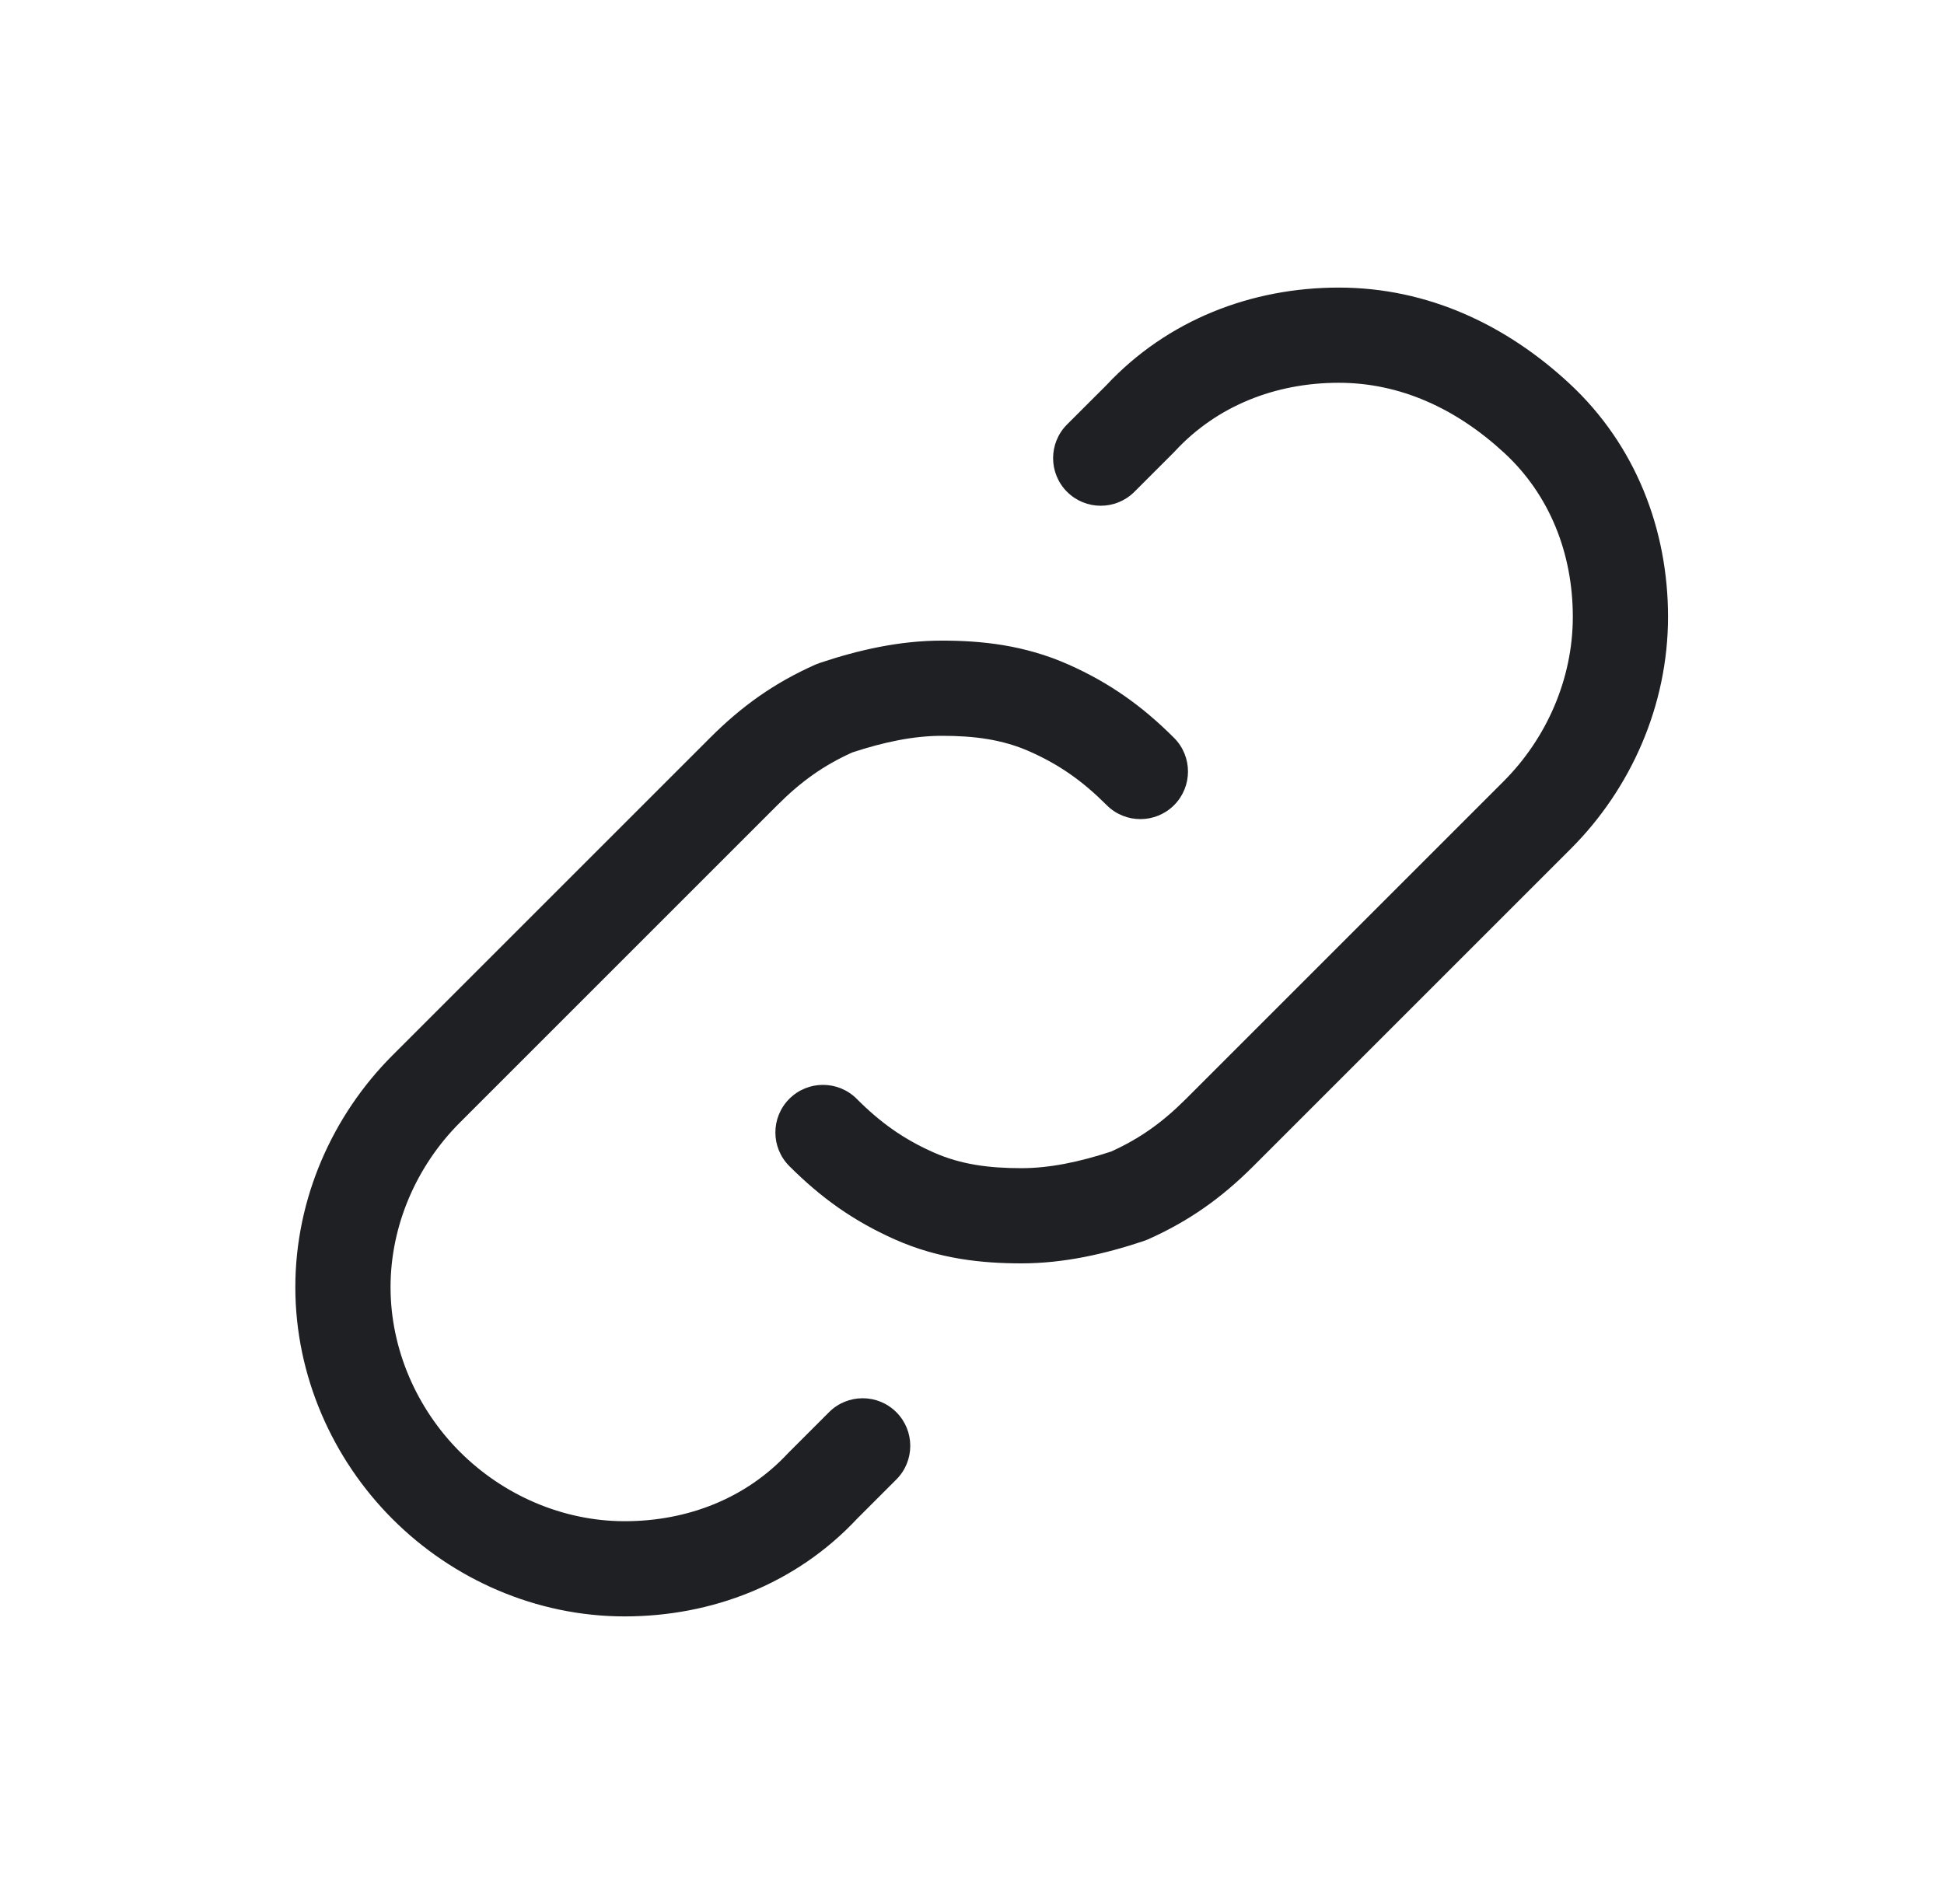 <svg width="49" height="48" viewBox="0 0 49 48" fill="none" xmlns="http://www.w3.org/2000/svg">
<path fill-rule="evenodd" clip-rule="evenodd" d="M27.881 9.717C29.43 8.058 31.555 7.25 33.744 7.25C36.003 7.25 37.984 8.206 39.561 9.671C41.231 11.222 42.044 13.353 42.044 15.55C42.044 17.786 41.105 19.886 39.593 21.398L31.593 29.398C30.799 30.192 29.979 30.781 28.931 31.247C28.896 31.262 28.86 31.276 28.824 31.288C27.854 31.612 26.819 31.85 25.744 31.85C24.756 31.85 23.669 31.741 22.557 31.247C21.509 30.781 20.689 30.192 19.896 29.398C19.427 28.93 19.427 28.17 19.896 27.701C20.364 27.233 21.124 27.233 21.593 27.701C22.199 28.308 22.779 28.719 23.532 29.053C24.219 29.359 24.933 29.45 25.744 29.45C26.453 29.45 27.2 29.296 28.009 29.03C28.736 28.7 29.303 28.294 29.896 27.701L37.896 19.701C38.983 18.614 39.644 17.114 39.644 15.55C39.644 13.947 39.057 12.478 37.928 11.429C36.704 10.294 35.285 9.65 33.744 9.65C32.141 9.65 30.672 10.237 29.623 11.367C29.613 11.377 29.603 11.388 29.593 11.399L28.593 12.399C28.124 12.867 27.364 12.867 26.896 12.399C26.427 11.93 26.427 11.17 26.896 10.701L27.881 9.717ZM20.665 16.712C21.634 16.388 22.669 16.15 23.744 16.15C24.733 16.15 25.819 16.259 26.931 16.753C27.979 17.219 28.799 17.808 29.593 18.602C30.061 19.07 30.061 19.83 29.593 20.299C29.124 20.767 28.364 20.767 27.896 20.299C27.289 19.692 26.709 19.281 25.957 18.947C25.269 18.641 24.555 18.55 23.744 18.55C23.035 18.55 22.288 18.704 21.48 18.97C20.752 19.3 20.185 19.706 19.593 20.299L11.593 28.299C10.505 29.386 9.844 30.886 9.844 32.45C9.844 34.014 10.505 35.514 11.593 36.602C12.681 37.689 14.18 38.35 15.744 38.35C17.347 38.35 18.816 37.763 19.865 36.633C19.875 36.623 19.885 36.612 19.896 36.602L20.896 35.602C21.364 35.133 22.124 35.133 22.593 35.602C23.061 36.07 23.061 36.83 22.593 37.298L21.608 38.283C20.058 39.942 17.933 40.75 15.744 40.75C13.508 40.75 11.408 39.811 9.896 38.298C8.383 36.786 7.444 34.686 7.444 32.45C7.444 30.214 8.383 28.114 9.896 26.602L17.896 18.602C18.689 17.808 19.509 17.219 20.557 16.753C20.592 16.738 20.628 16.724 20.665 16.712Z" fill="#1F2024"/>
</svg>
